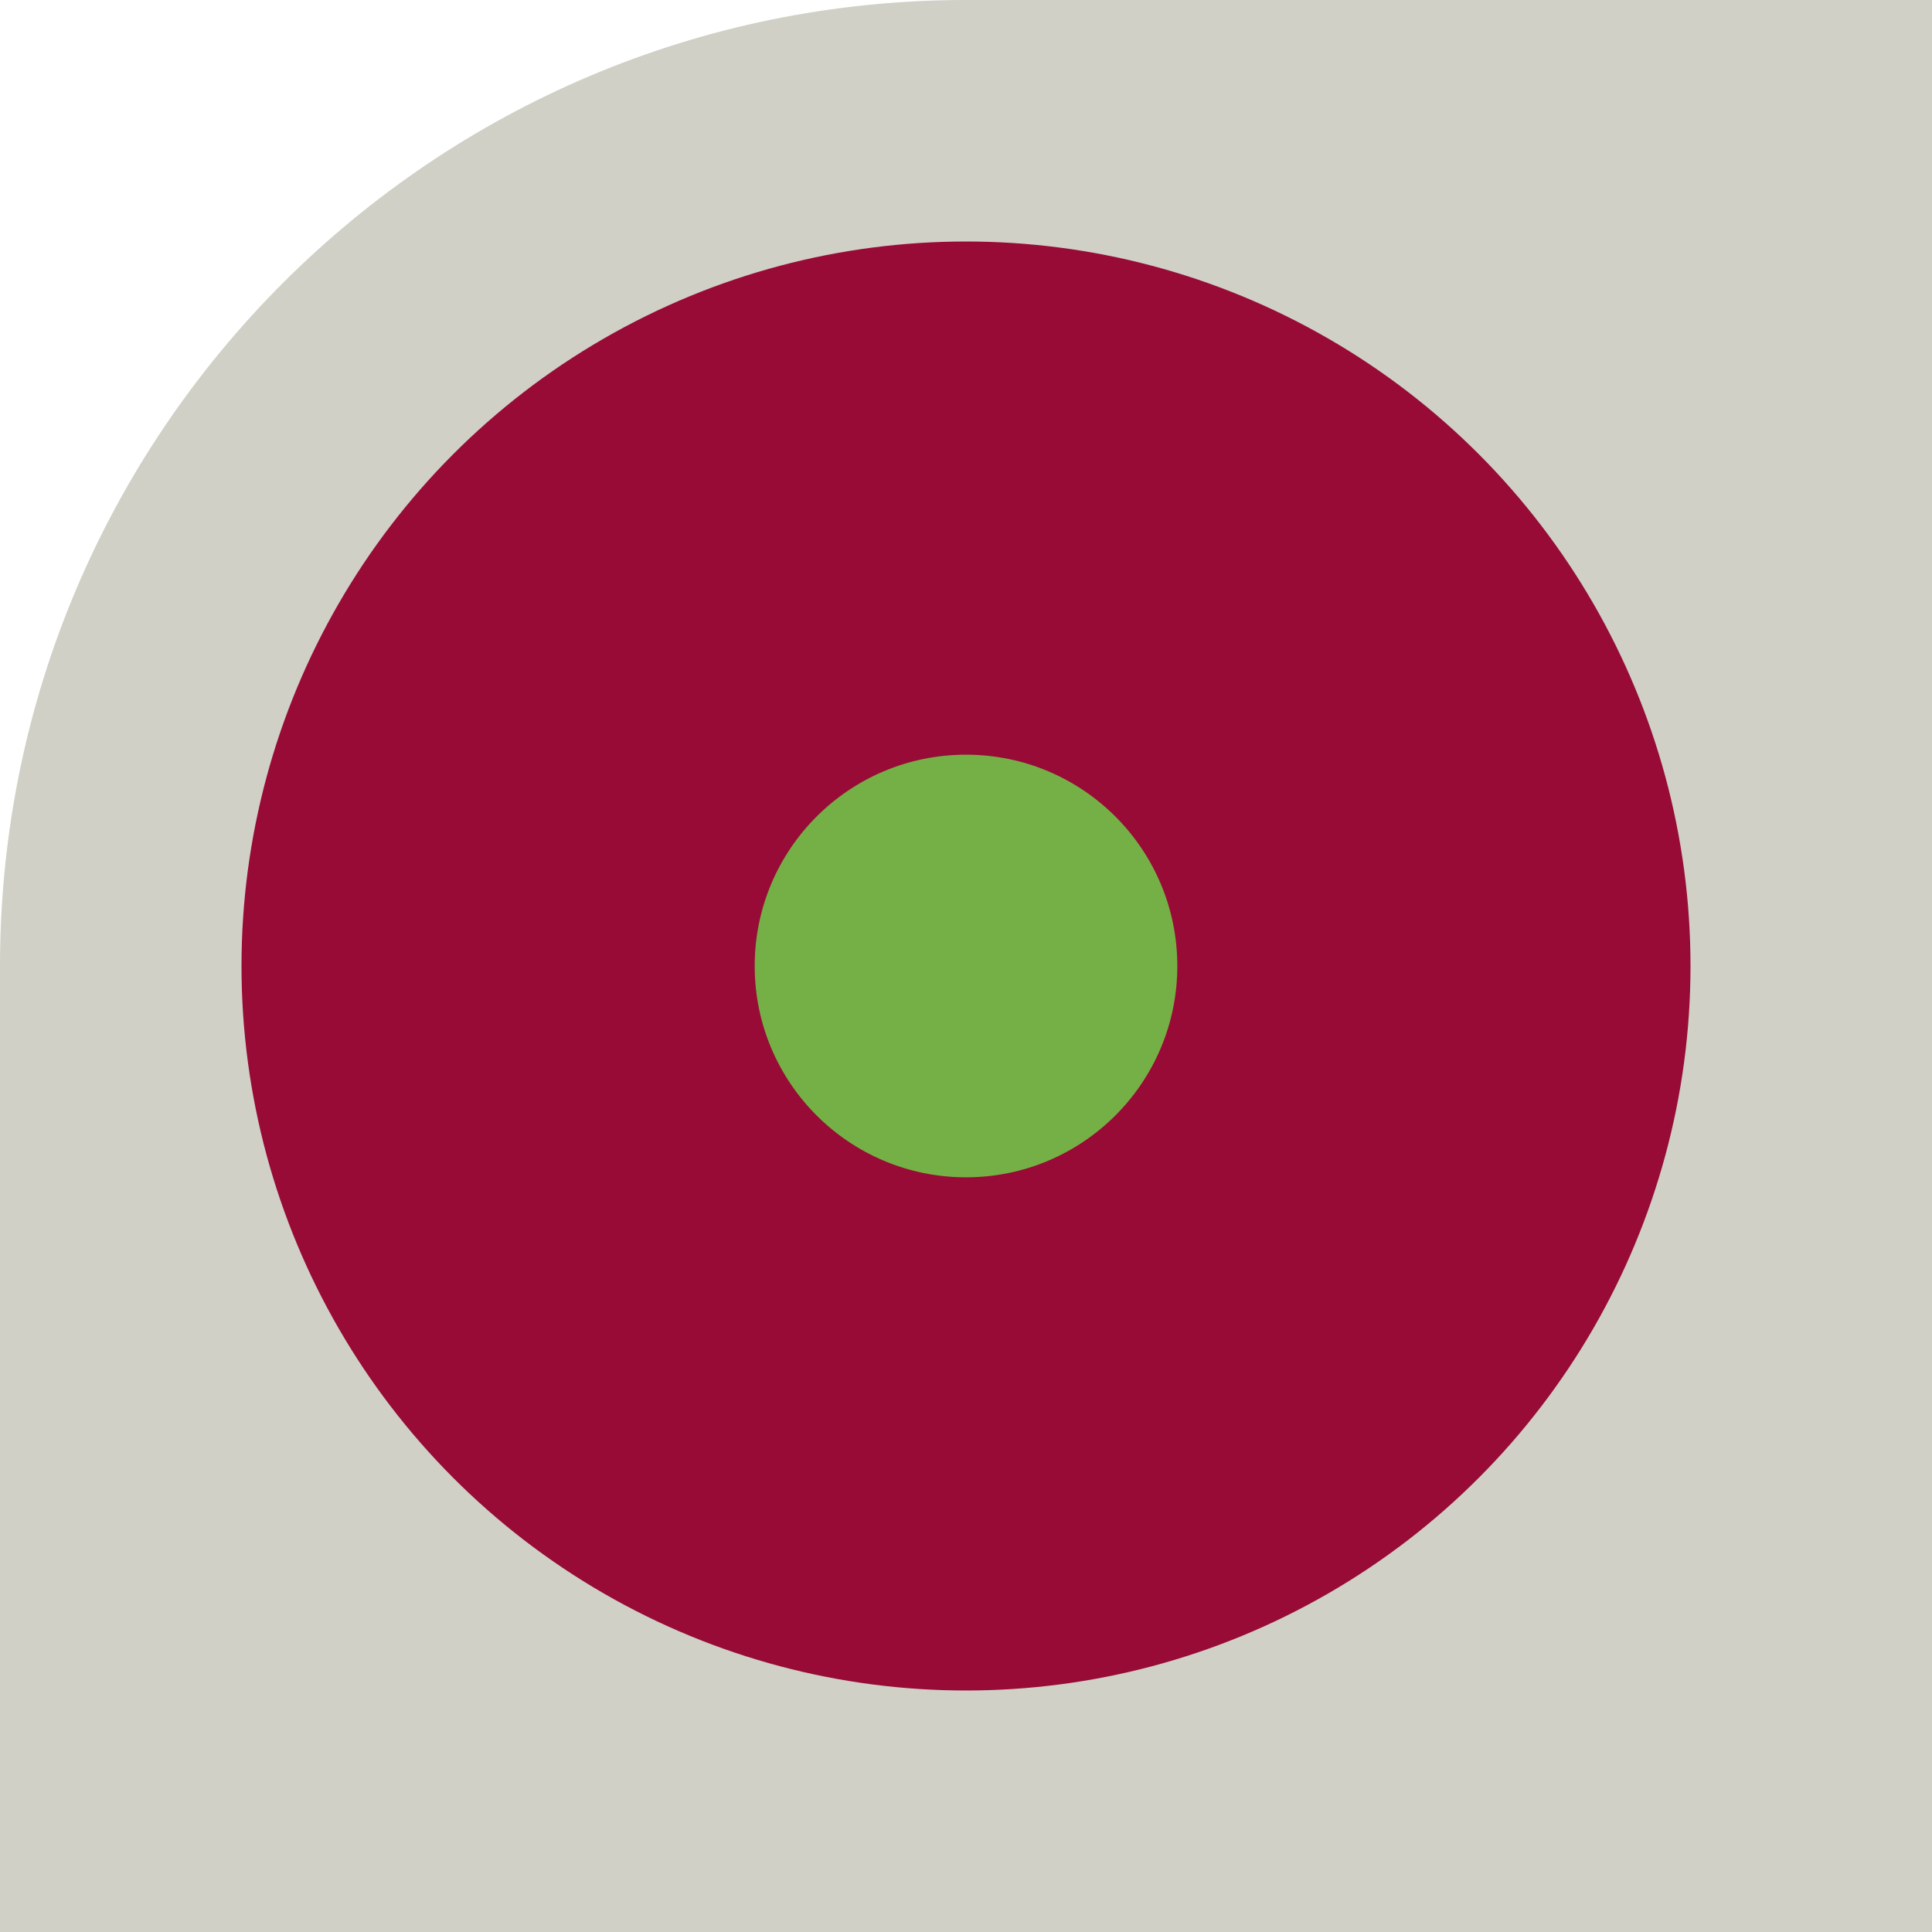 <svg width="64" height="64" viewBox="0 0 64 64" fill="none" xmlns="http://www.w3.org/2000/svg">
<path d="M0 32C0 14.327 14.327 0 32 0H64V64H0V32Z" fill="#D0D0C6"/>
<g filter="url(#filter0_f_22:7830)">
<circle cx="32" cy="32" r="24" fill="#970B36"/>
</g>
<g filter="url(#filter1_f_22:7830)">
<circle cx="32" cy="32" r="7" fill="#75B046"/>
</g>
<defs>
<filter id="filter0_f_22:7830" x="4" y="4" width="56" height="56" filterUnits="userSpaceOnUse" color-interpolation-filters="sRGB">
<feFlood flood-opacity="0" result="BackgroundImageFix"/>
<feBlend mode="normal" in="SourceGraphic" in2="BackgroundImageFix" result="shape"/>
<feGaussianBlur stdDeviation="2" result="effect1_foregroundBlur_22:7830"/>
</filter>
<filter id="filter1_f_22:7830" x="23" y="23" width="18" height="18" filterUnits="userSpaceOnUse" color-interpolation-filters="sRGB">
<feFlood flood-opacity="0" result="BackgroundImageFix"/>
<feBlend mode="normal" in="SourceGraphic" in2="BackgroundImageFix" result="shape"/>
<feGaussianBlur stdDeviation="1" result="effect1_foregroundBlur_22:7830"/>
</filter>
</defs>
</svg>
